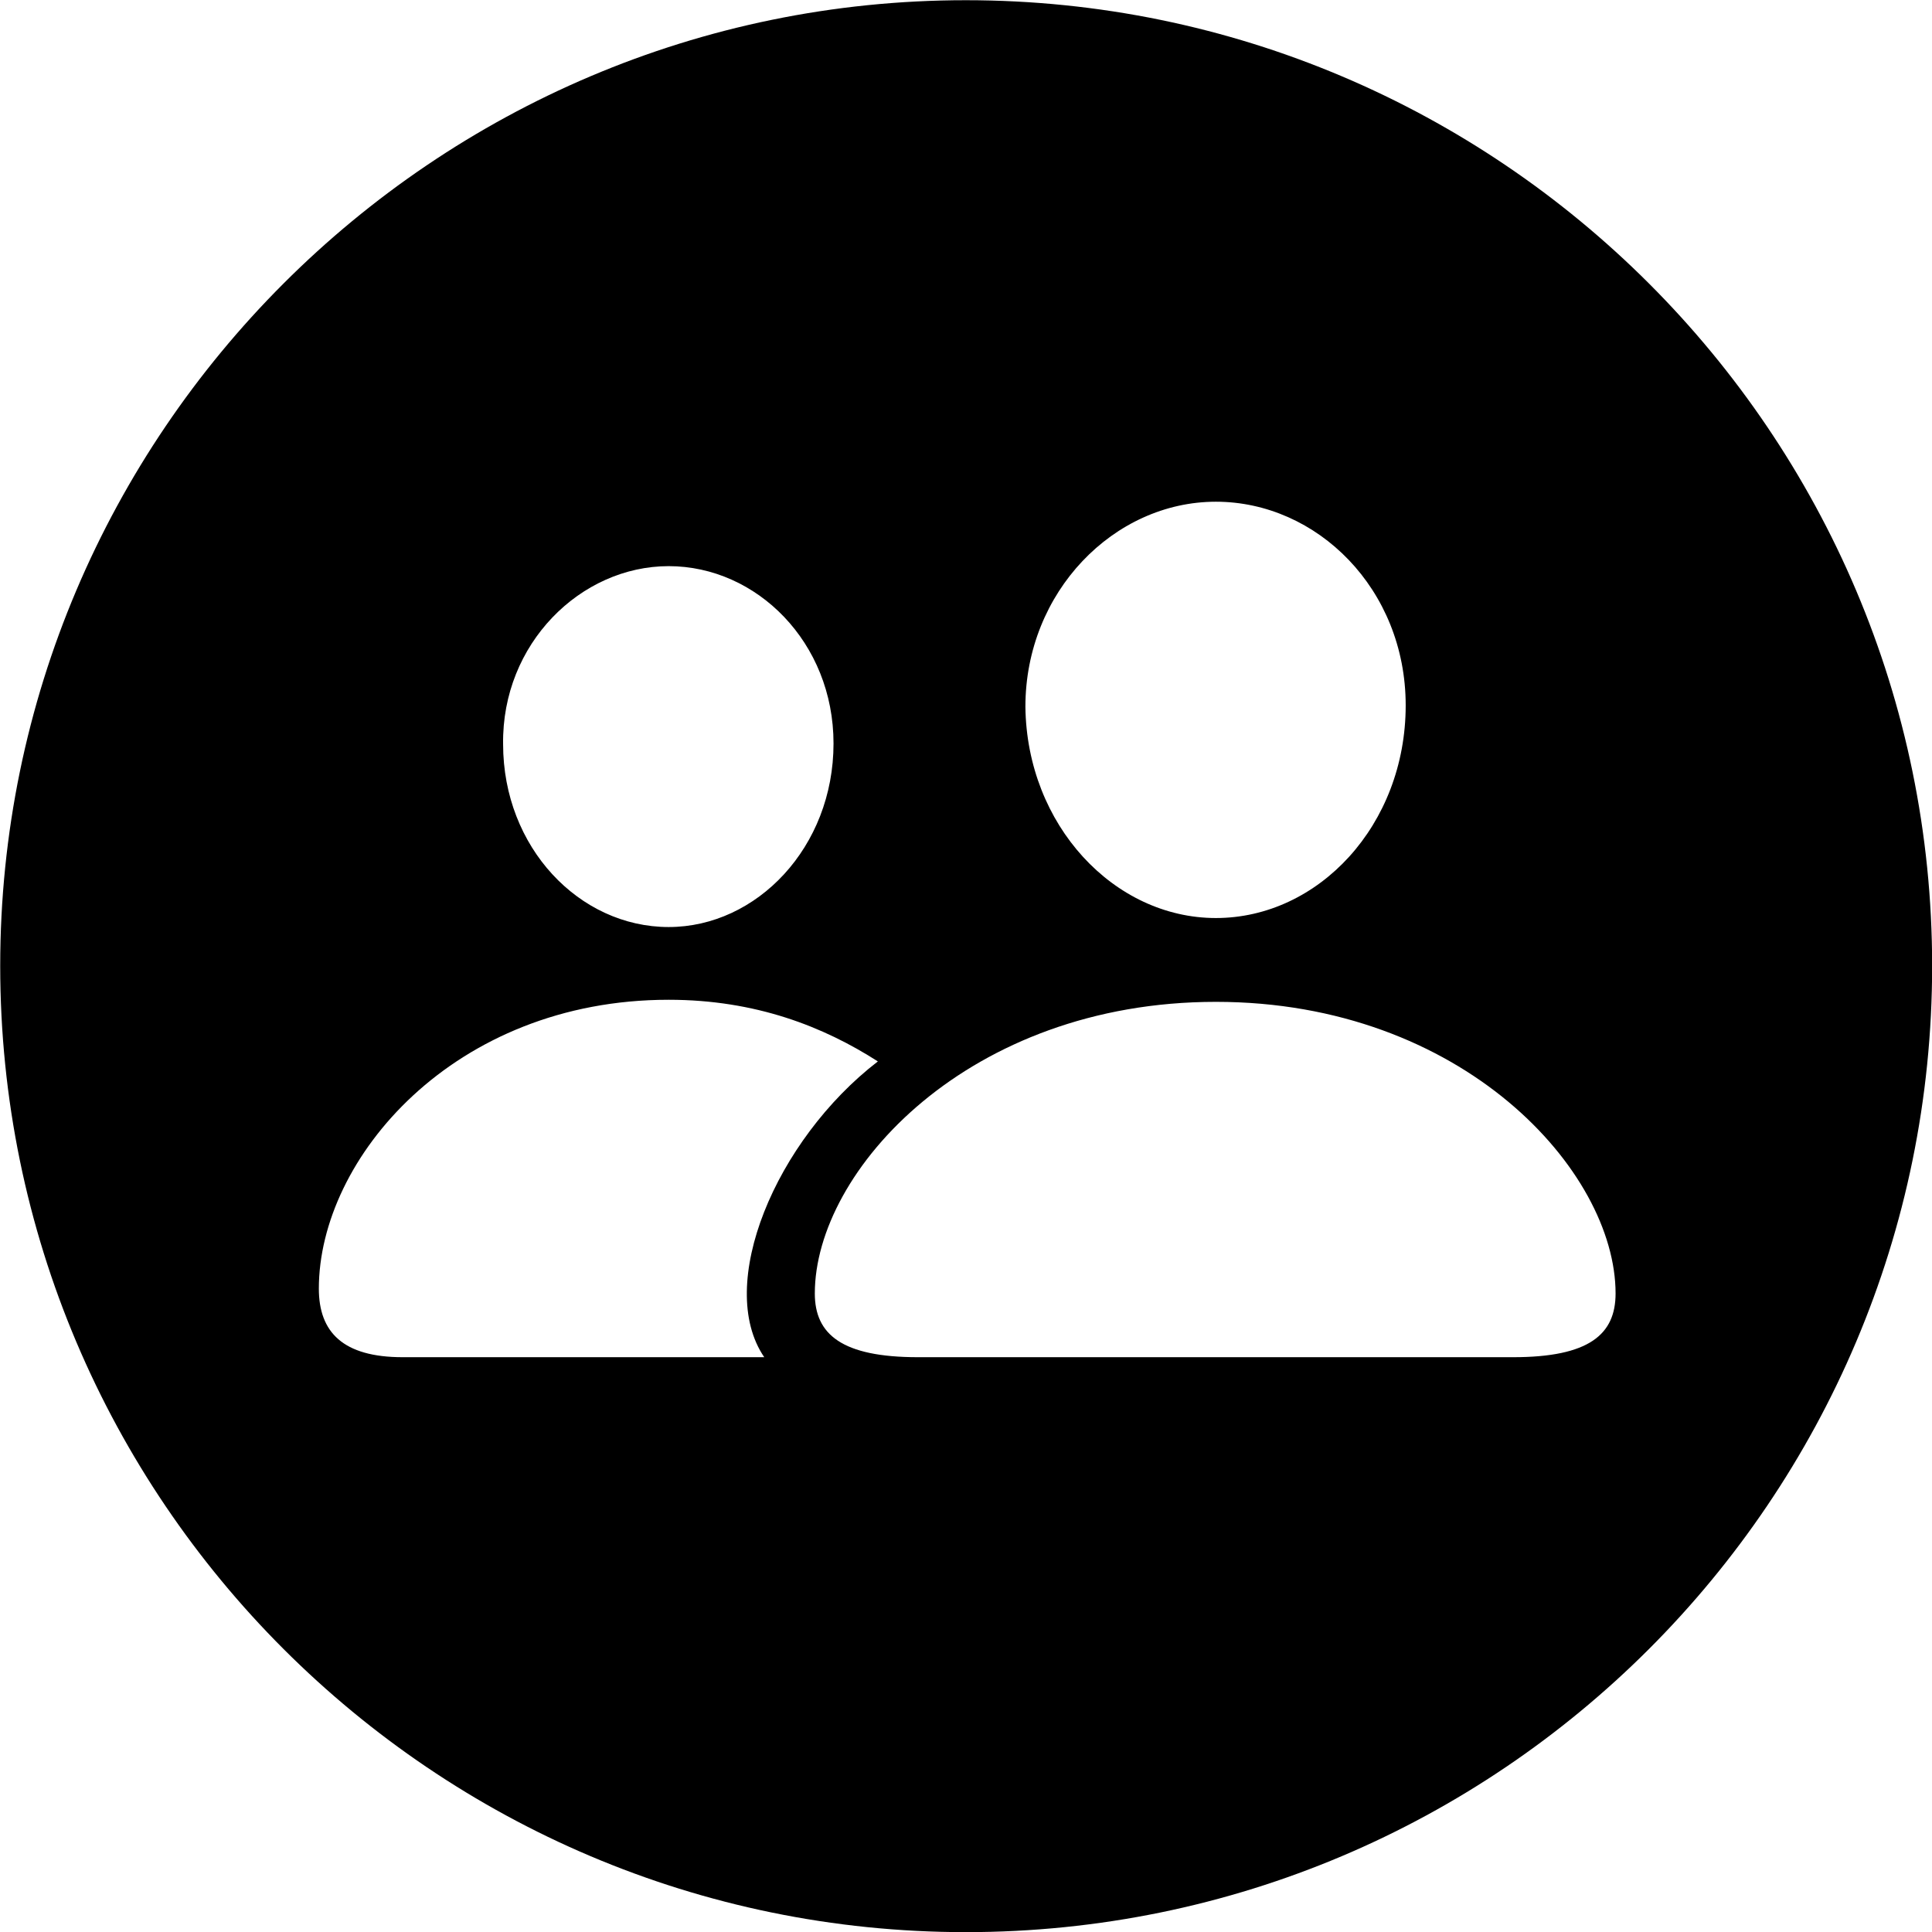 <svg viewBox="0 0 27.891 27.891" xmlns="http://www.w3.org/2000/svg"><path d="M13.943 27.893C21.643 27.893 27.893 21.643 27.893 13.943C27.893 6.263 21.643 0.003 13.943 0.003C6.263 0.003 0.003 6.263 0.003 13.943C0.003 21.643 6.263 27.893 13.943 27.893ZM17.553 13.253C16.083 13.253 14.823 11.913 14.803 10.203C14.803 8.543 16.083 7.243 17.553 7.243C19.013 7.243 20.293 8.503 20.293 10.183C20.293 11.913 19.033 13.253 17.553 13.253ZM9.653 13.383C8.363 13.383 7.263 12.233 7.263 10.743C7.243 9.293 8.383 8.173 9.653 8.173C10.923 8.173 12.033 9.273 12.033 10.733C12.033 12.233 10.923 13.383 9.653 13.383ZM5.813 19.593C4.953 19.593 4.603 19.233 4.603 18.603C4.603 16.723 6.553 14.433 9.653 14.433C10.913 14.433 11.893 14.823 12.673 15.323C11.193 16.463 10.323 18.553 11.033 19.593ZM13.253 19.593C12.153 19.593 11.763 19.263 11.763 18.673C11.763 16.903 13.983 14.463 17.553 14.463C21.113 14.463 23.323 16.903 23.323 18.673C23.323 19.263 22.943 19.593 21.843 19.593Z" /></svg>